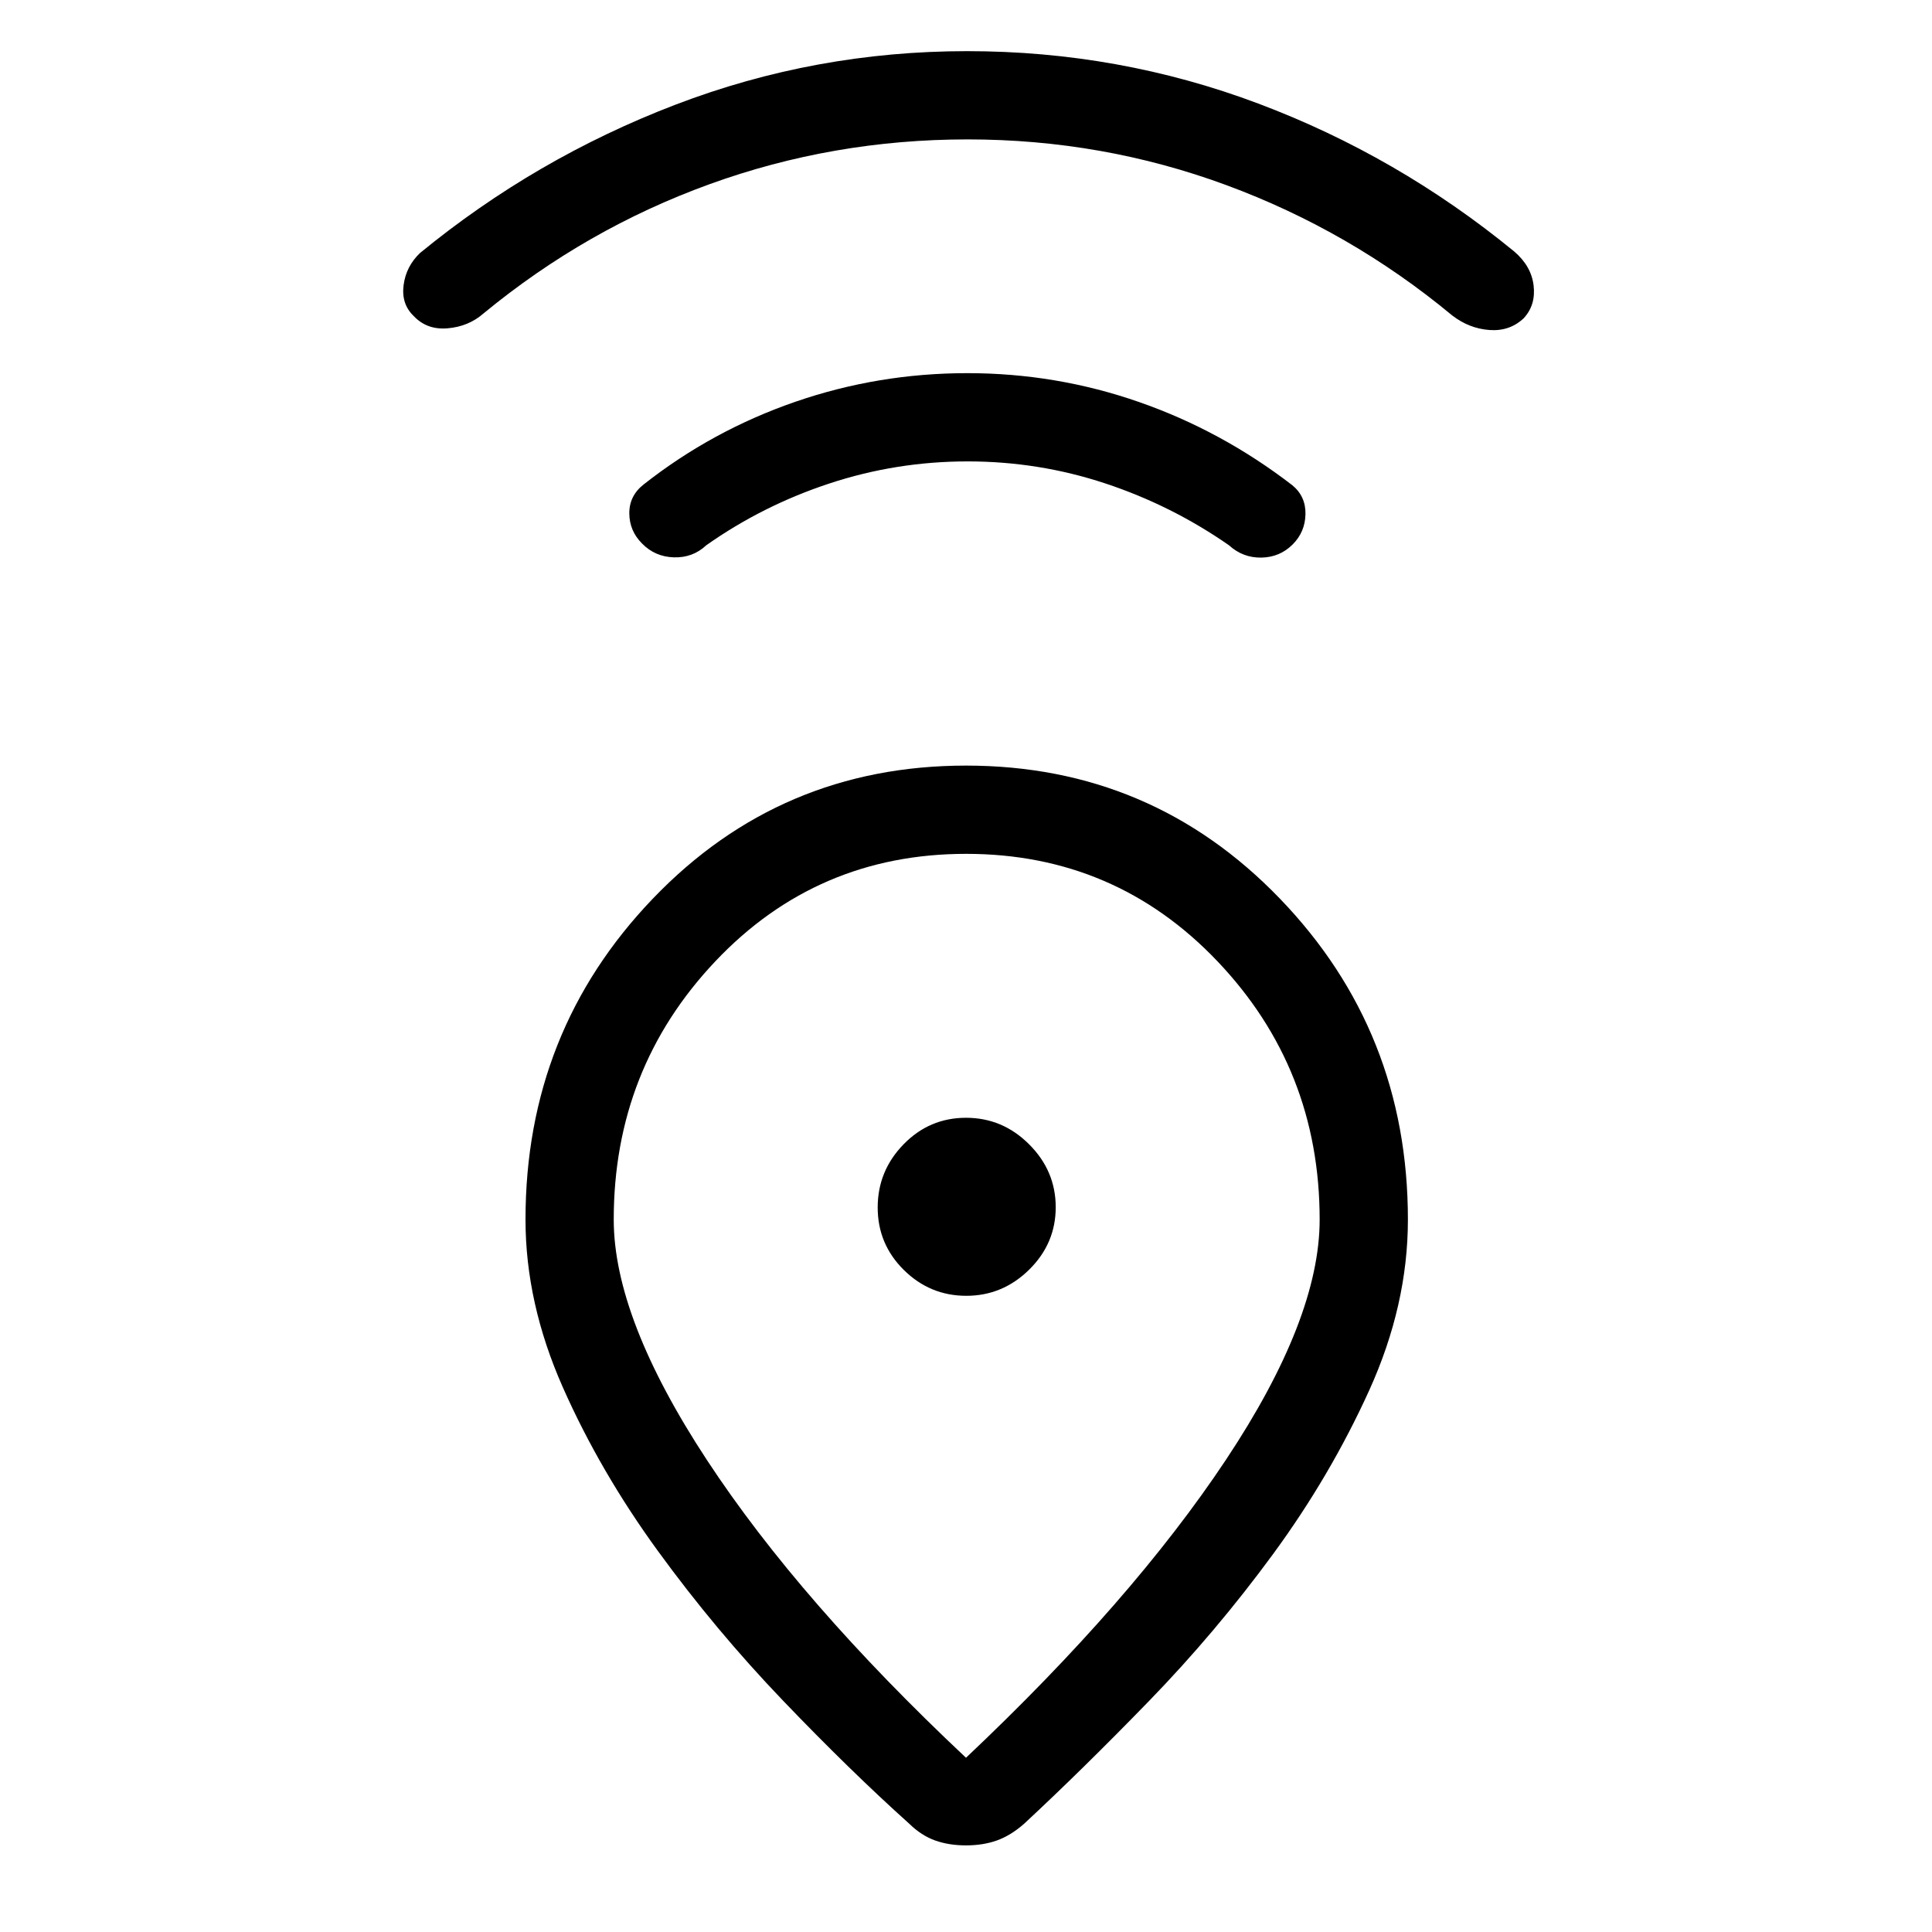 <svg xmlns="http://www.w3.org/2000/svg" height="48" viewBox="0 -960 960 960" width="48"><path d="M480-86.58q82.62-78 129.17-148.07 46.56-70.08 46.56-119.35 0-75-50.81-128.37-50.81-53.36-124.86-53.36-74.06 0-124.58 53.36Q304.96-429 304.96-354q0 48.98 46.31 119.49Q397.59-164 480-86.58Zm.02-493q92.21 0 155.88 66.03 63.68 66.03 63.68 159.55 0 42.54-19.29 85t-47.75 81.27q-28.46 38.8-61.67 73.02-33.22 34.21-62.06 60.98-6.62 5.8-13.47 8.25-6.86 2.44-15.34 2.44t-15.34-2.44q-6.85-2.45-12.78-8.25-29.61-26.58-63.01-61.46-33.41-34.89-62-74.19-28.6-39.31-47.18-81.22-18.57-41.91-18.57-83.4 0-93.52 63.35-159.55 63.35-66.03 155.55-66.03Zm.13 263.46q18.04 0 31.23-12.99 13.2-13 13.2-31.04t-13.2-31.23q-13.19-13.2-31.38-13.2-18.19 0-31.04 13.2-12.84 13.19-12.84 31.38 0 18.19 12.99 31.04 13 12.84 31.04 12.84Zm.64-414.61q-35.37 0-68.58 10.94t-61.29 30.75q-6.68 6.27-16.09 5.98-9.41-.29-15.84-6.91-6.26-6.26-6.29-15.01-.02-8.75 7.22-14.37 34.04-26.76 75.25-41 41.21-14.23 85.51-14.23 44.13 0 85.26 14.33 41.14 14.33 76.25 41.4 6.67 5.52 6.49 14.36-.18 8.84-6.37 15.03-6.37 6.37-15.55 6.53-9.18.16-16.07-6.11-28.46-19.81-61.49-30.75-33.04-10.94-68.41-10.94Zm-.04-160q-66.76 0-128.16 22.25-61.4 22.25-112.36 64.25-7.38 6.46-17.75 7.36-10.36.91-16.94-6.13-6.19-5.92-5-15.27 1.19-9.34 8.15-16 57.46-47.11 126.94-73.71 69.49-26.6 144.93-26.6 75.44 0 144.67 26.04 69.23 26.04 127.08 73.43 8.57 7.26 9.73 16.98 1.15 9.71-4.93 16.28-7 6.58-17.05 5.83-10.06-.75-18.44-7.21-50.63-42-112.18-64.75-61.56-22.75-128.69-22.75ZM480-360Z"/></svg>